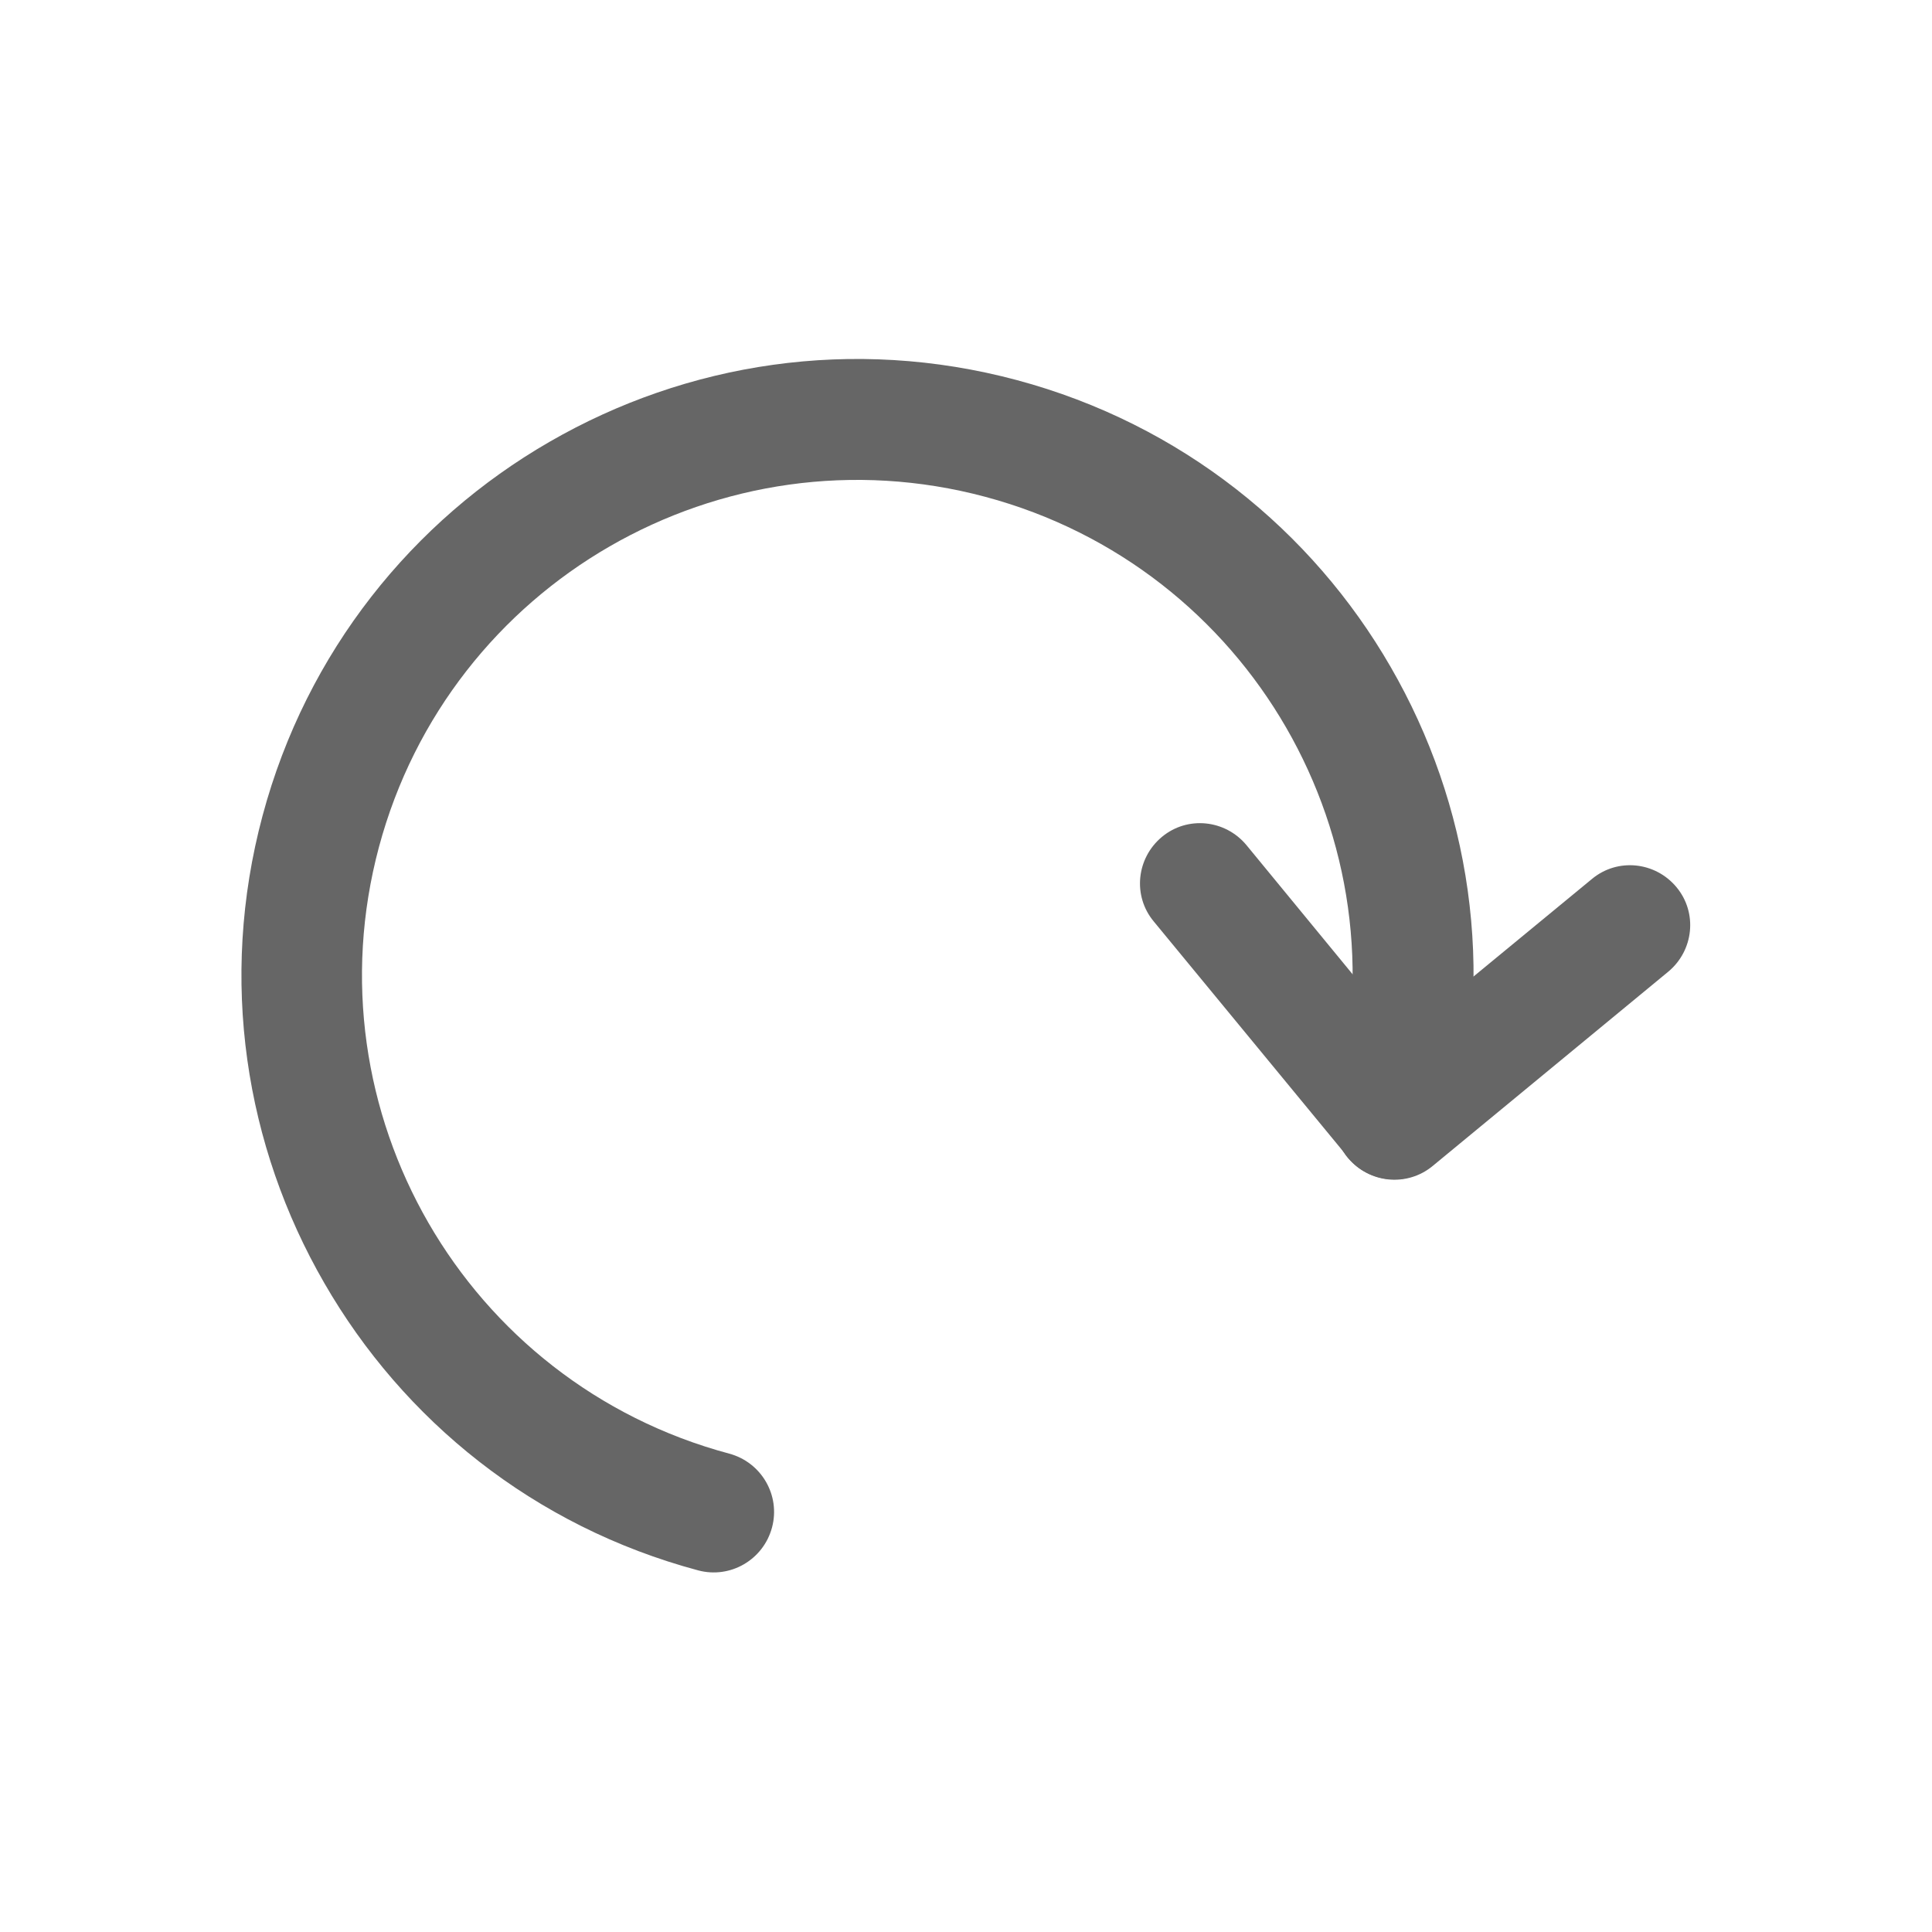 <?xml version="1.0" encoding="utf-8"?>
<!-- Generator: Adobe Illustrator 20.1.0, SVG Export Plug-In . SVG Version: 6.00 Build 0)  -->
<svg version="1.1" id="レイヤー_1" xmlns="http://www.w3.org/2000/svg" xmlns:xlink="http://www.w3.org/1999/xlink" x="0px"
	 y="0px" viewBox="0 0 491.5 491.5" style="enable-background:new 0 0 491.5 491.5;" xml:space="preserve">
<style type="text/css">
	.st0{fill:#666666;}
	.st1{fill:none;}
</style>
<g id="Layer_x0020_1">
	<path class="st0" d="M177.6,399.5c8.2,2.2,16.6-2.7,18.8-10.9c2.2-8.2-2.7-16.6-10.9-18.8c-33.6-9-60.4-30.8-76.5-58.7
		c-16.1-27.9-21.6-62-12.6-95.6c9-33.6,30.8-60.4,58.7-76.5c27.9-16.1,62-21.6,95.6-12.6c33.6,9,60.4,30.8,76.5,58.7
		c16.1,27.9,21.6,62,12.6,95.6c-2.2,8.2,2.7,16.6,10.9,18.8c8.2,2.2,16.6-2.7,18.8-10.9c11.2-41.8,4.4-84.1-15.7-118.9
		c-20-34.7-53.3-61.8-95.1-73c-41.8-11.2-84.1-4.4-118.9,15.7c-34.7,20-61.8,53.3-73,95.1c-11.2,41.8-4.4,84.1,15.7,118.9
		C102.6,361.3,135.8,388.3,177.6,399.5L177.6,399.5z"/>
	<path class="st0" d="M424.4,247.2c6.5-5.4,7.5-15,2.1-21.5c-5.4-6.5-15-7.5-21.5-2.1l-48.2,39.7L317.1,215
		c-5.4-6.5-15-7.5-21.5-2.1c-6.5,5.4-7.5,15-2.1,21.5l48.6,59c0.2,0.4,0.5,0.7,0.8,1.1c5.4,6.6,15.1,7.5,21.6,2.1l0,0L424.4,247.2
		L424.4,247.2z"/>
</g>
<rect class="st1" width="491.5" height="491.5"/>
</svg>
